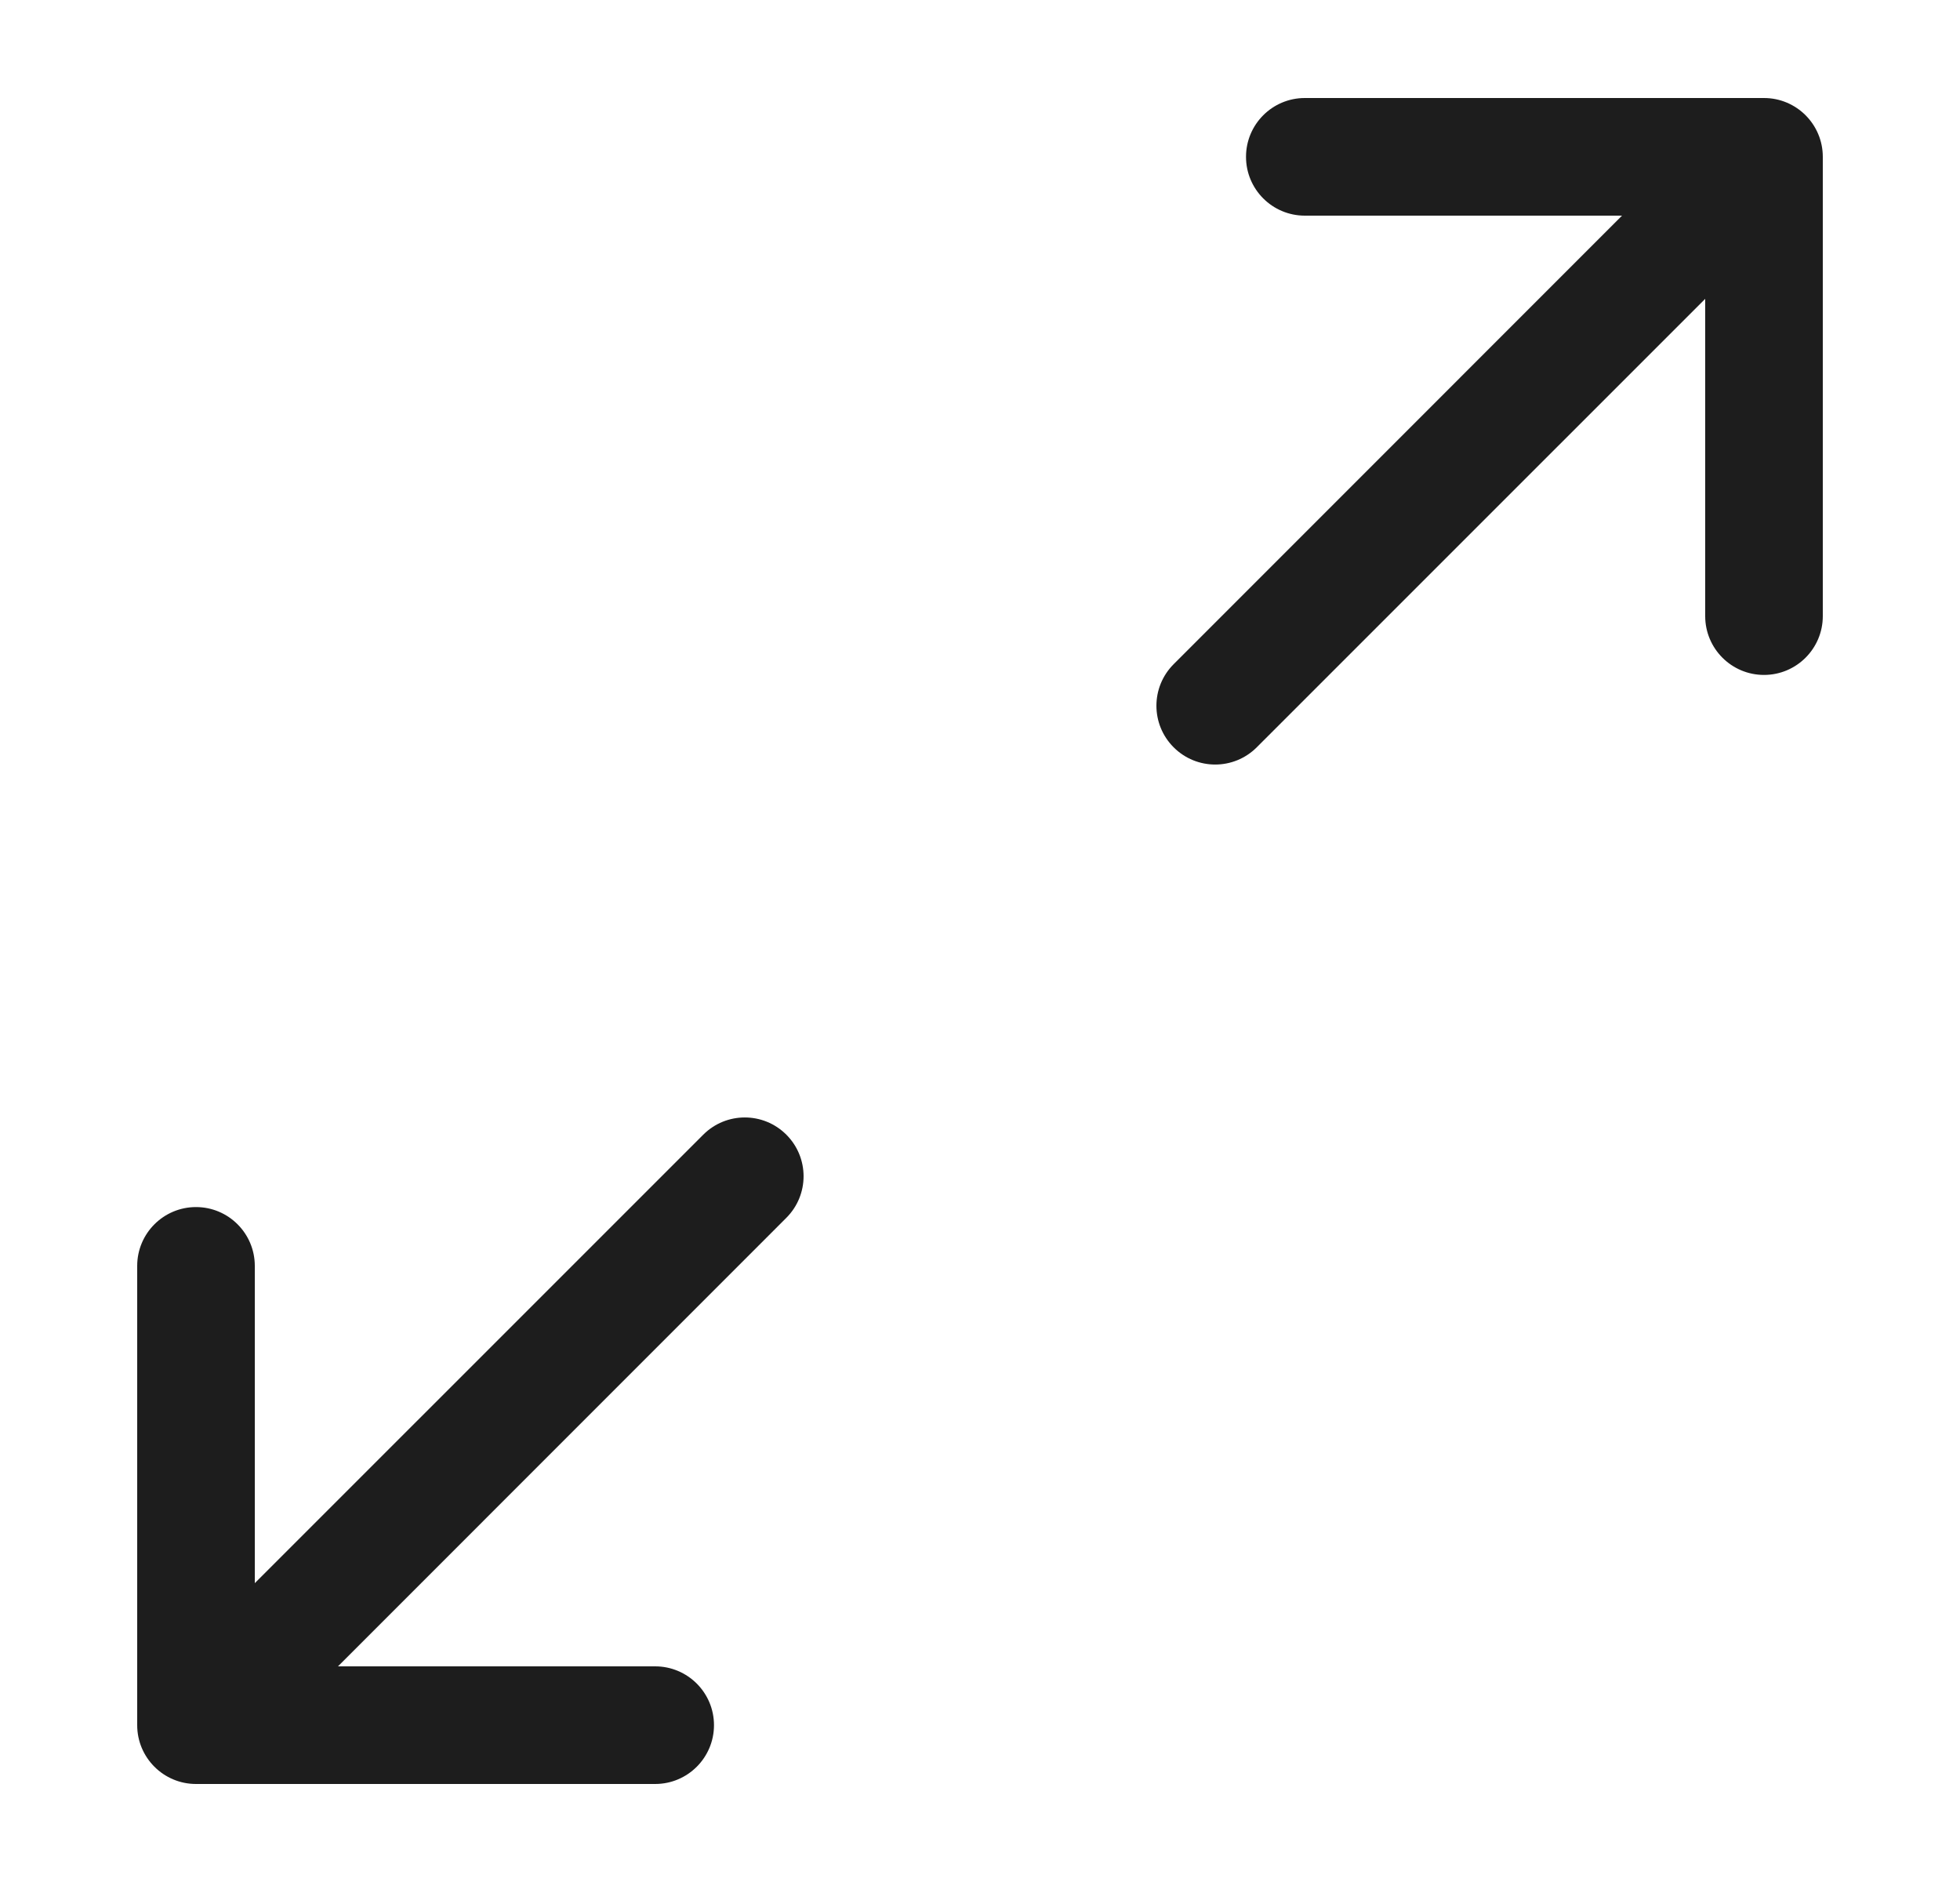 <svg width="25" height="24" viewBox="0 0 25 24" fill="none" xmlns="http://www.w3.org/2000/svg">
<path d="M16.643 1.25C16.229 1.25 15.893 1.586 15.893 2C15.893 2.414 16.229 2.75 16.643 2.75H20.689L14.97 8.47C14.677 8.763 14.677 9.237 14.97 9.53C15.263 9.823 15.737 9.823 16.03 9.53L21.75 3.811V7.857C21.75 8.271 22.086 8.607 22.5 8.607C22.914 8.607 23.25 8.271 23.25 7.857V2C23.25 1.586 22.914 1.25 22.5 1.25H16.643Z" fill="#1D1D1D"/>
<path d="M8.357 22.75C8.771 22.75 9.107 22.414 9.107 22C9.107 21.586 8.771 21.25 8.357 21.25H4.311L10.03 15.53C10.323 15.237 10.323 14.763 10.03 14.47C9.737 14.177 9.263 14.177 8.97 14.47L3.25 20.189V16.143C3.25 15.729 2.914 15.393 2.5 15.393C2.086 15.393 1.75 15.729 1.75 16.143V22C1.75 22.414 2.086 22.75 2.5 22.75H8.357Z" fill="#1D1D1D"/>
</svg>

